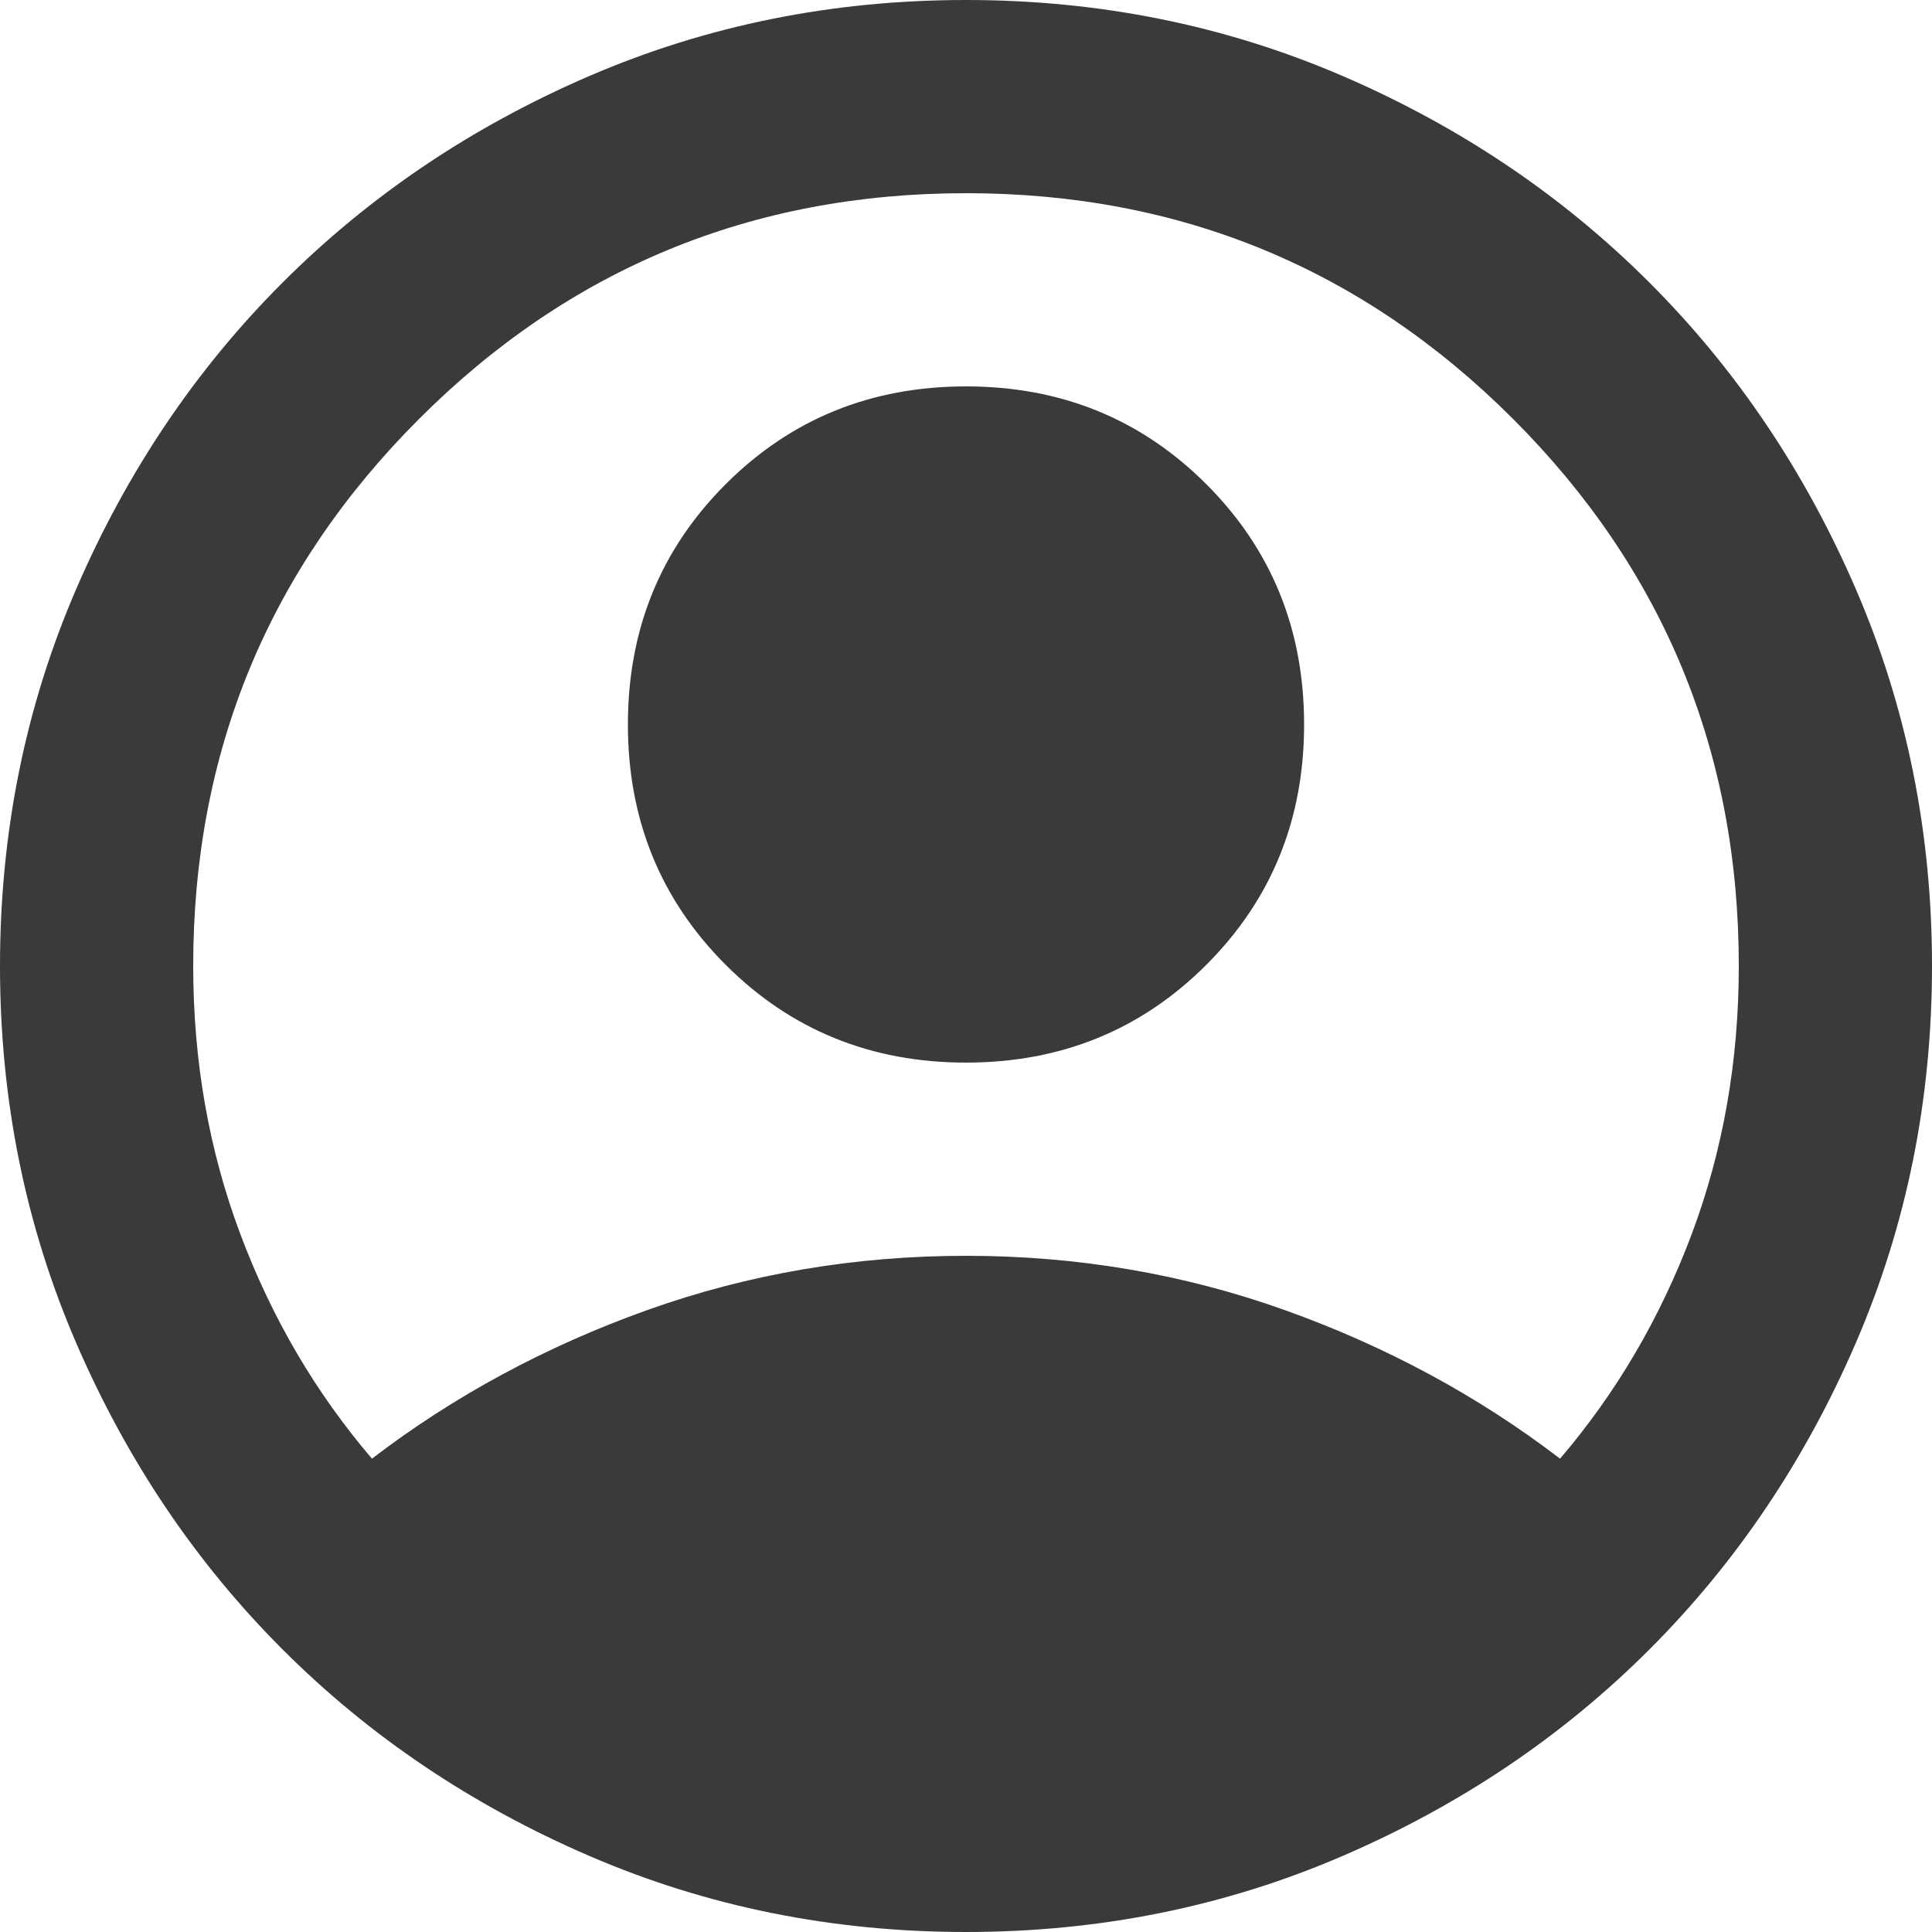 <svg width="31" height="31" viewBox="0 0 31 31" fill="none" xmlns="http://www.w3.org/2000/svg">
<path id="Vector" d="M5.968 23.405C7.285 22.398 8.758 21.603 10.385 21.021C12.012 20.44 13.717 20.15 15.5 20.15C17.282 20.15 18.988 20.44 20.615 21.021C22.242 21.603 23.715 22.398 25.032 23.405C25.937 22.346 26.641 21.145 27.145 19.801C27.648 18.458 27.9 17.024 27.9 15.5C27.9 12.064 26.692 9.138 24.278 6.722C21.862 4.307 18.936 3.1 15.5 3.1C12.064 3.1 9.139 4.307 6.724 6.722C4.308 9.138 3.1 12.064 3.1 15.5C3.1 17.024 3.352 18.458 3.856 19.801C4.36 21.145 5.063 22.346 5.968 23.405ZM15.5 17.05C13.976 17.05 12.69 16.527 11.644 15.481C10.598 14.435 10.075 13.149 10.075 11.625C10.075 10.101 10.598 8.815 11.644 7.769C12.69 6.723 13.976 6.2 15.5 6.2C17.024 6.2 18.31 6.723 19.356 7.769C20.402 8.815 20.925 10.101 20.925 11.625C20.925 13.149 20.402 14.435 19.356 15.481C18.31 16.527 17.024 17.05 15.5 17.05ZM15.5 31C13.356 31 11.341 30.593 9.455 29.779C7.569 28.965 5.929 27.861 4.534 26.466C3.139 25.071 2.035 23.431 1.221 21.545C0.407 19.659 0 17.644 0 15.5C0 13.356 0.407 11.341 1.221 9.455C2.035 7.569 3.139 5.929 4.534 4.534C5.929 3.139 7.569 2.034 9.455 1.22C11.341 0.407 13.356 0 15.5 0C17.644 0 19.659 0.407 21.545 1.22C23.431 2.034 25.071 3.139 26.466 4.534C27.861 5.929 28.965 7.569 29.779 9.455C30.593 11.341 31 13.356 31 15.5C31 17.644 30.593 19.659 29.779 21.545C28.965 23.431 27.861 25.071 26.466 26.466C25.071 27.861 23.431 28.965 21.545 29.779C19.659 30.593 17.644 31 15.5 31Z" fill="#3A3A3A"/>
</svg>
